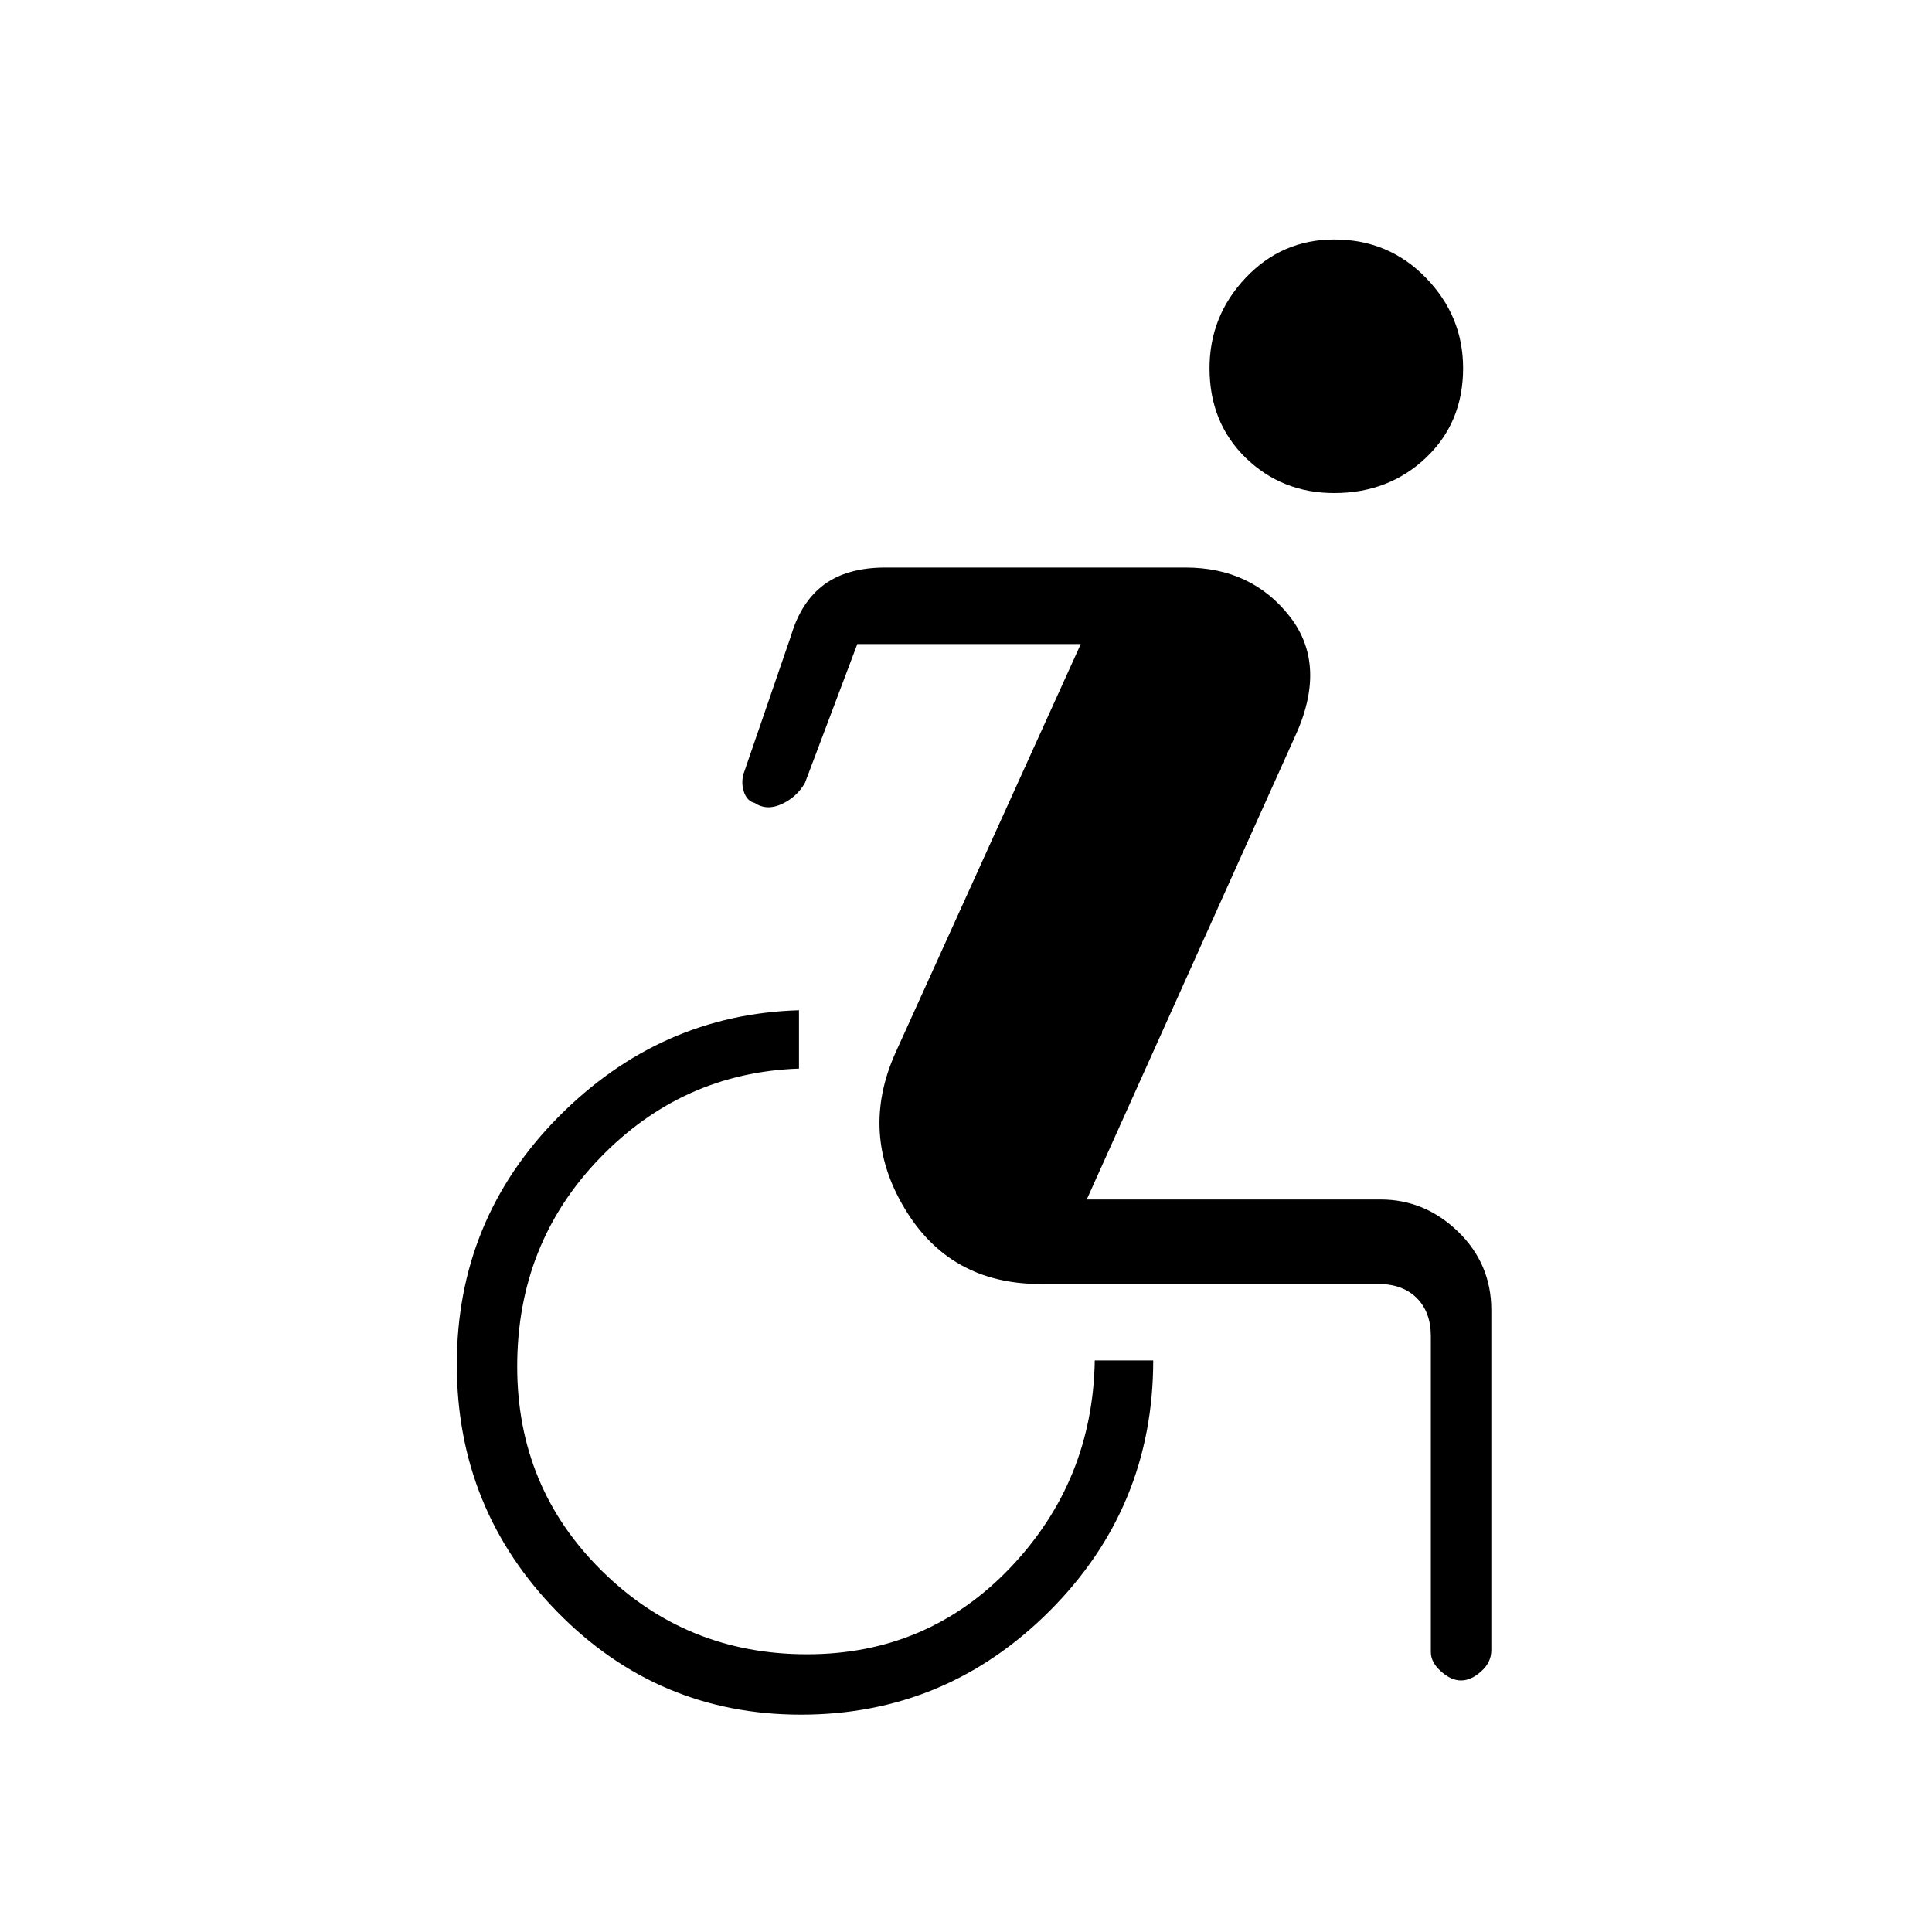 <svg xmlns="http://www.w3.org/2000/svg" height="20" width="20"><path d="M13.812 5.104q-.541 0-.916-.364-.375-.365-.375-.928 0-.541.375-.937t.916-.396q.563 0 .948.396.386.396.386.937 0 .563-.386.928-.385.364-.948.364ZM8.292 17.75q-1.48 0-2.521-1.062-1.042-1.063-1.042-2.563 0-1.5 1.052-2.563 1.052-1.062 2.49-1.104v.604q-1.209.042-2.063.928-.854.885-.854 2.156 0 1.25.875 2.114.875.865 2.125.865t2.104-.896q.854-.896.875-2.146h.605q0 1.521-1.073 2.594T8.292 17.75Zm6.833-.354q-.104 0-.208-.094-.105-.094-.105-.198v-3.271q0-.25-.145-.395-.146-.146-.396-.146h-3.5q-.938 0-1.406-.782-.469-.781-.094-1.614l1.917-4.229H8.875l-.542 1.437q-.083.146-.239.219-.156.073-.282-.011-.083-.02-.114-.124-.031-.105.01-.209l.48-1.396q.104-.354.343-.531.24-.177.636-.177h3.104q.687 0 1.083.51.396.511.042 1.261l-2.146 4.771h3.042q.458 0 .802.333.344.333.344.812v3.521q0 .125-.105.219-.104.094-.208.094Z"/></svg>